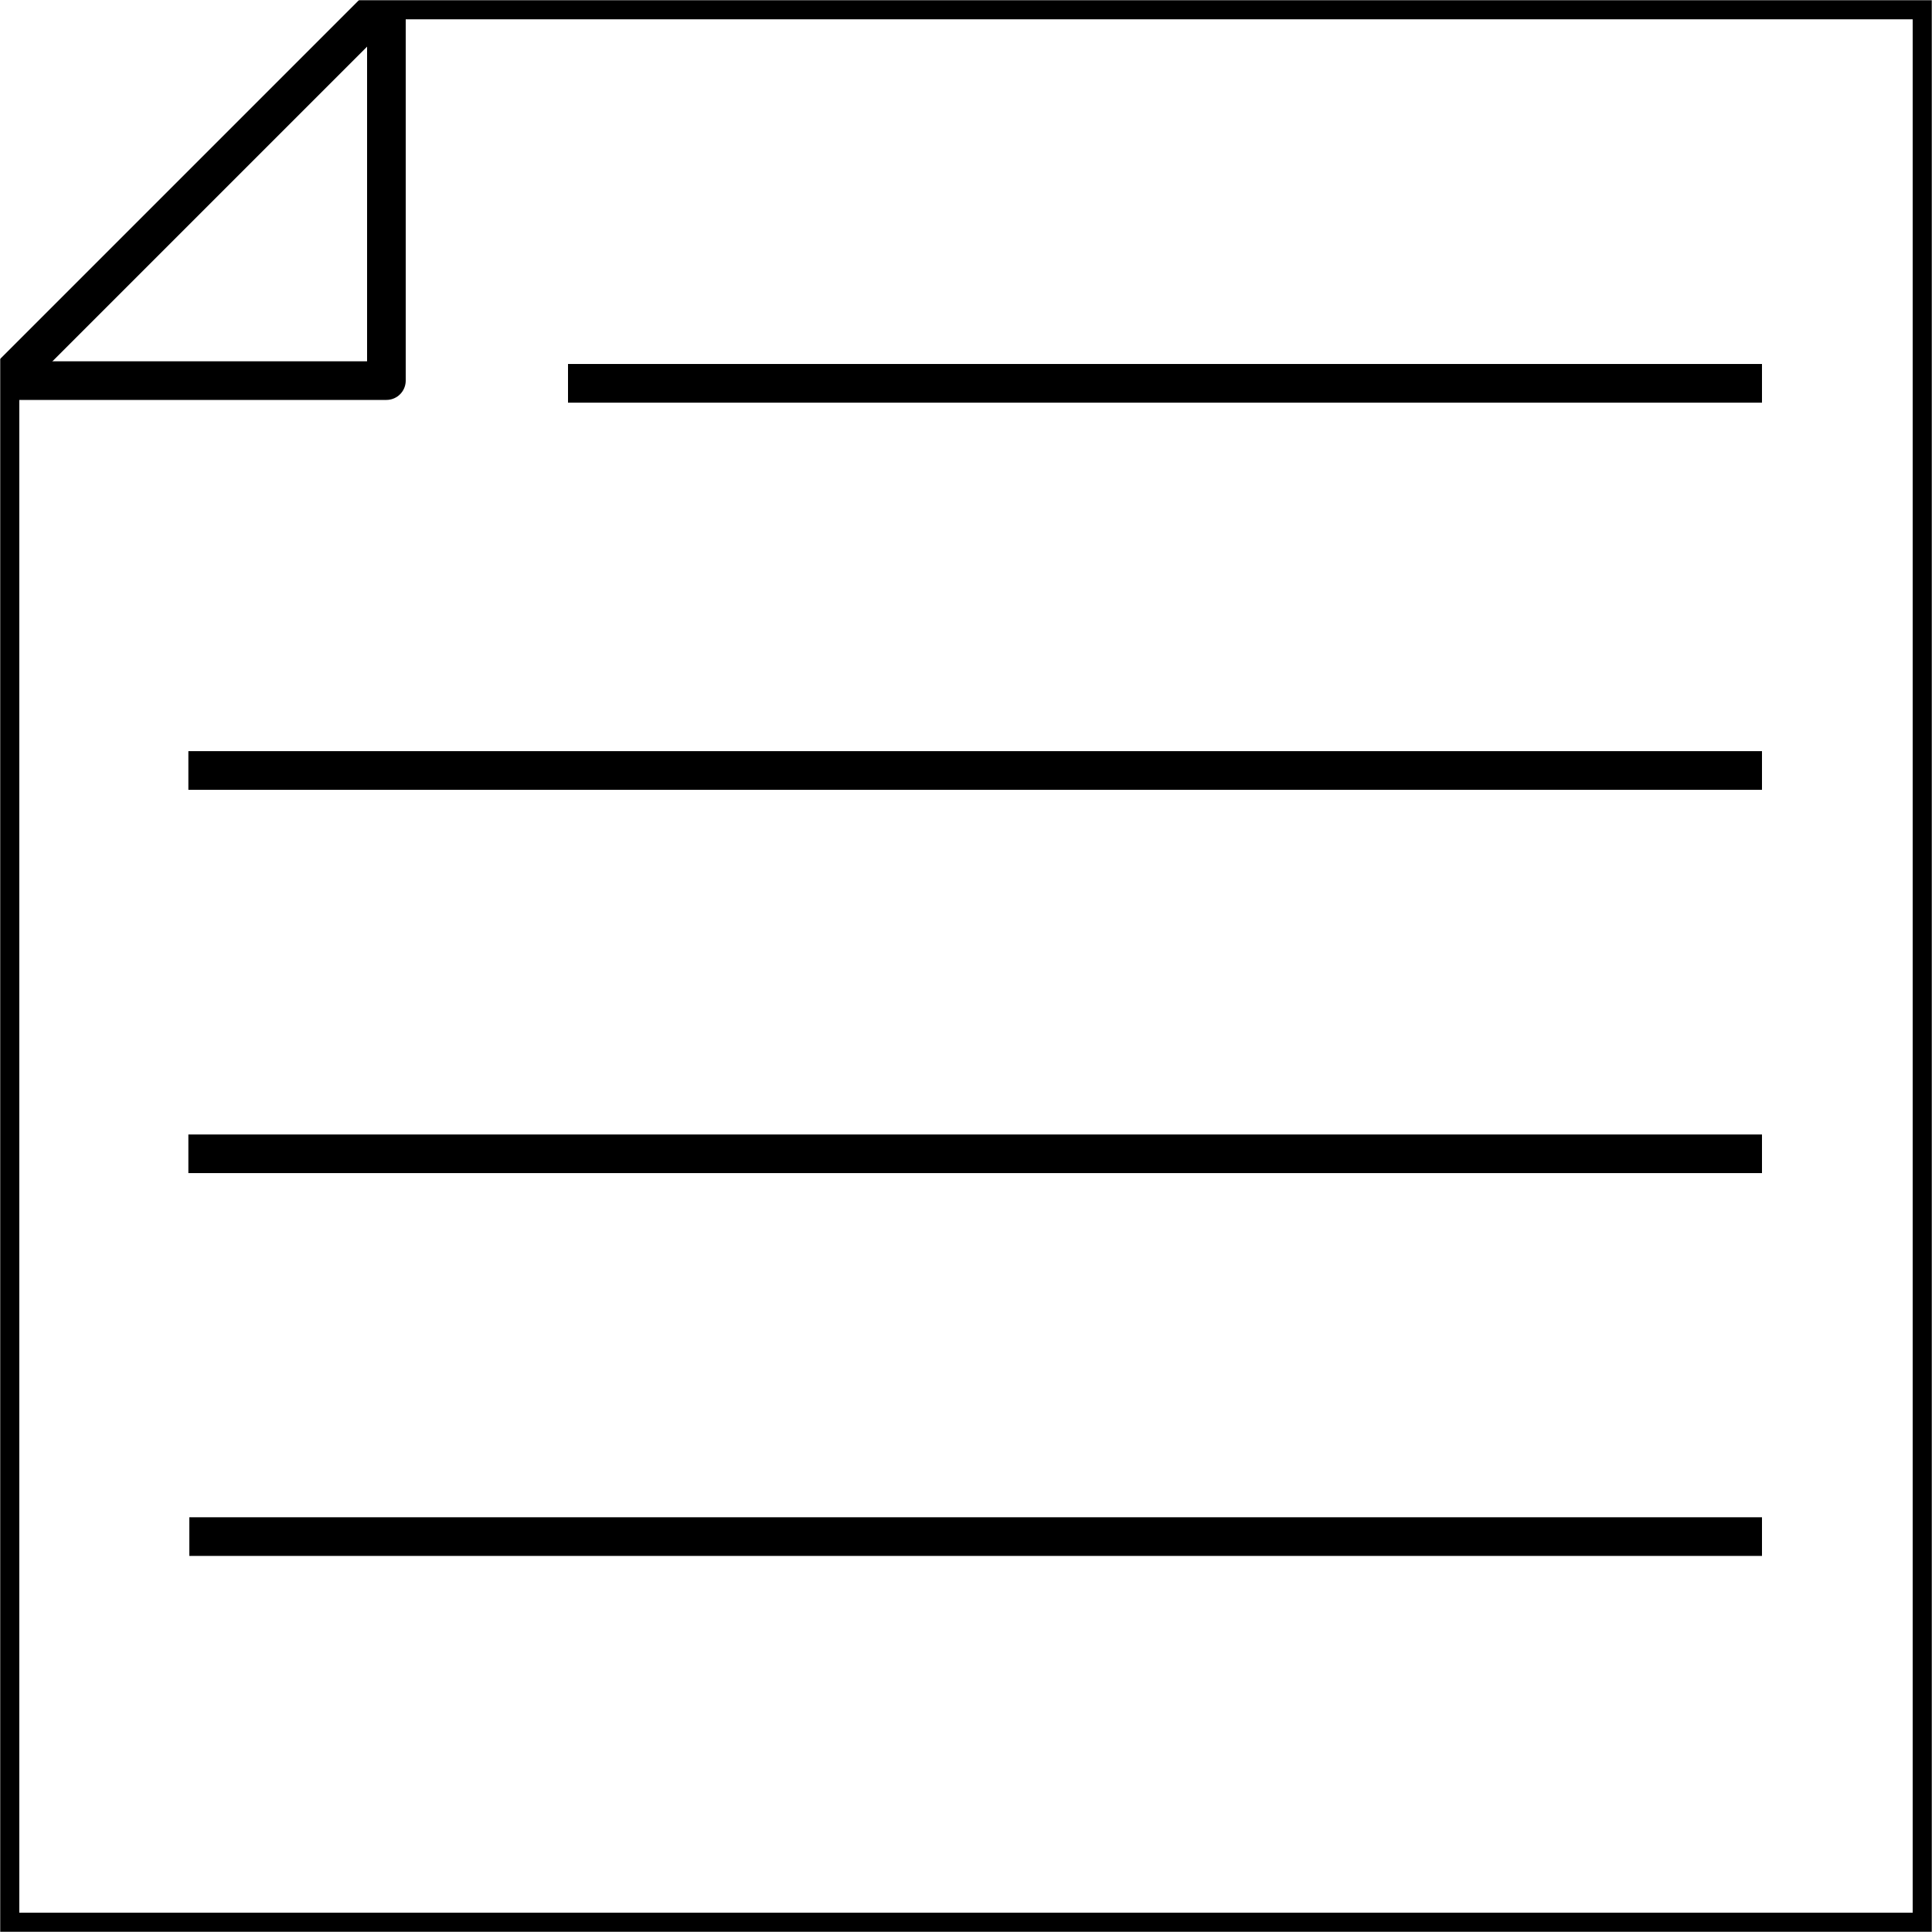 <?xml version="1.0" encoding="UTF-8"?>
<svg width="1000px" height="1000px" viewBox="0 0 1000 1000" version="1.1" xmlns="http://www.w3.org/2000/svg" xmlns:xlink="http://www.w3.org/1999/xlink">
    <rect x="0" y="0" width="1000" height="1000" fill="#808080" stroke="none"/>
    <!-- Generator: Sketch 52.2 (67145) - http://www.bohemiancoding.com/sketch -->
    <title>Icon</title>
    <desc>Created with Sketch.</desc>
    <defs>
        <rect id="path-1" x="0" y="0" width="1000" height="1000"></rect>
    </defs>
    <g id="Icon" stroke="none" stroke-width="1" fill="none" fill-rule="evenodd">
        <mask id="mask-2" fill="white">
            <use xlink:href="#path-1"></use>
        </mask>
        <use id="Rectangle" fill="#FFFFFF" xlink:href="#path-1"></use>
        <g id="Group" mask="url(#mask-2)">
            <g transform="translate(-1, 0)"></g>
        </g>
        <g id="Group-2" mask="url(#mask-2)" stroke="#000000" stroke-width="20">
            <polygon id="Path" stroke-linejoin="round" points="200 0 1000 0 1000 1000 0 1000 0 200"></polygon>
            <polyline id="Path-2" stroke-linejoin="round" points="0 197 200 197 200 0"></polyline>
            <path d="M304,198.396 L902,198.396" id="Line-3-Copy-2" stroke-linecap="square"></path>
            <path d="M107.5,398.797 L902,398.797" id="Line-3-Copy-3" stroke-linecap="square"></path>
            <path d="M107.5,597.193 L902,597.193" id="Line-3-Copy-4" stroke-linecap="square"></path>
            <polyline id="Line-3-Copy-5" stroke-linecap="square" points="108 795.339 190.691 795.339 902 795.339"></polyline>
        </g>
    </g>
</svg>